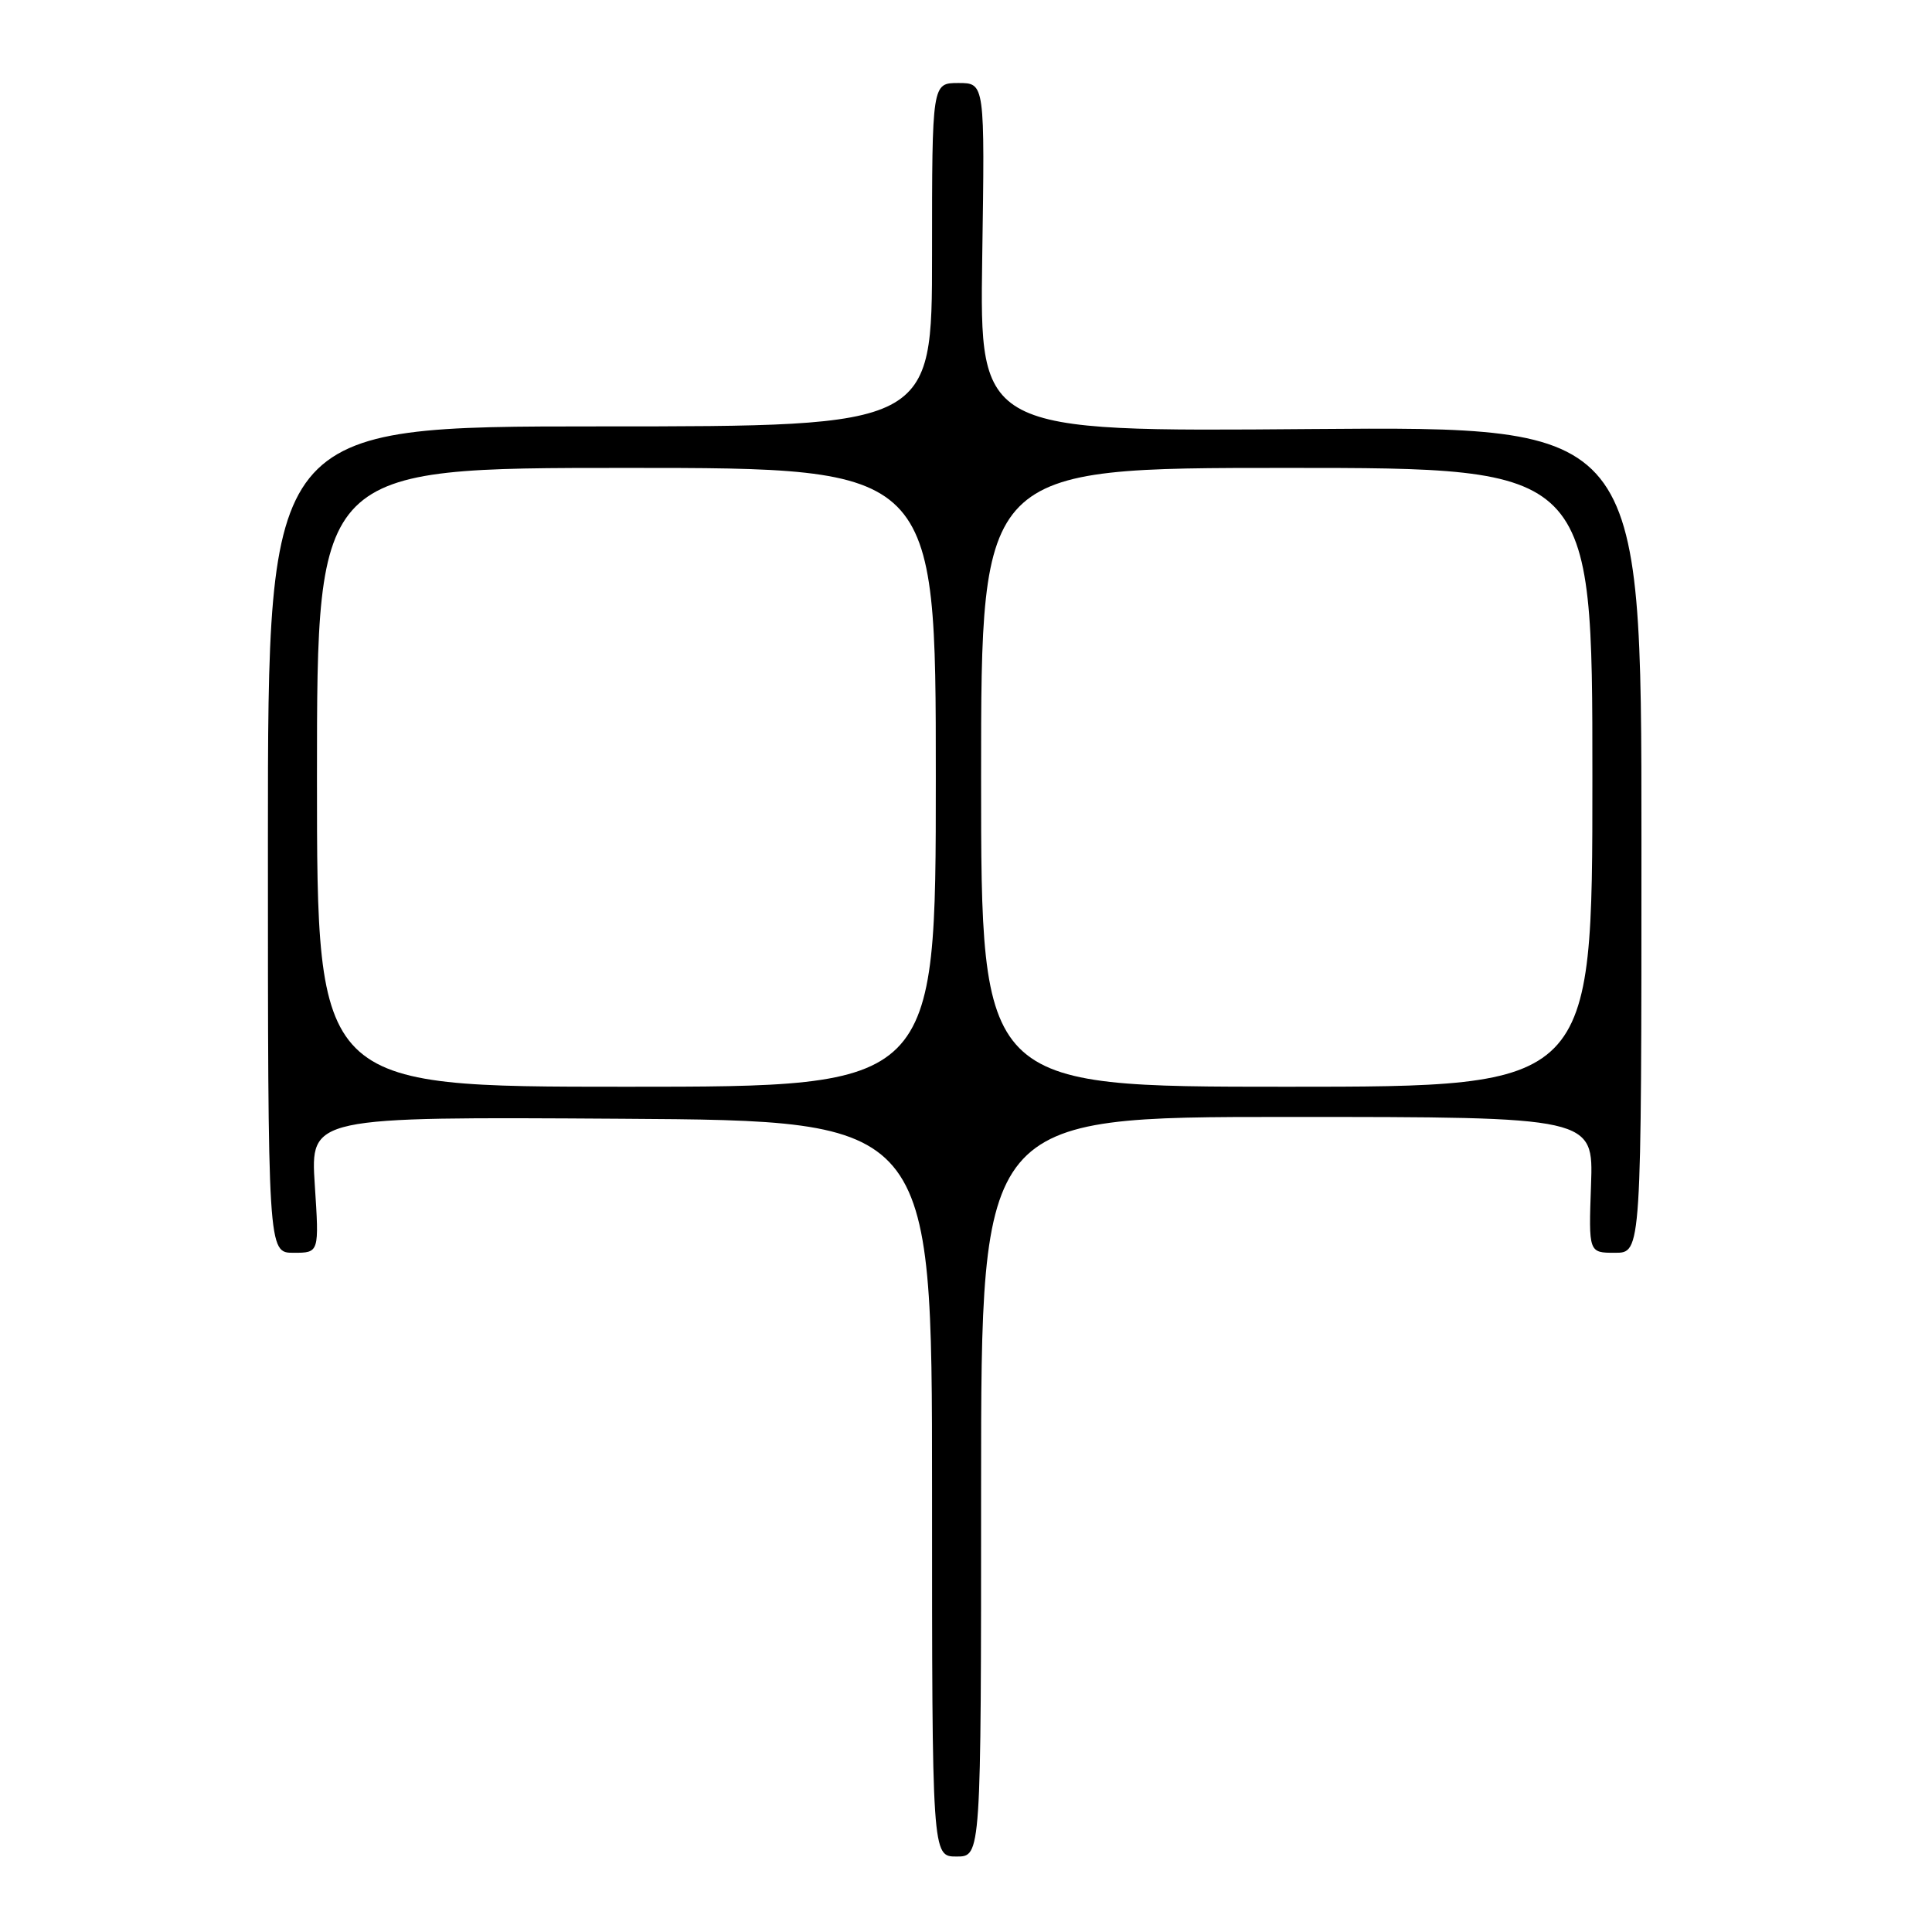 <?xml version="1.0" encoding="UTF-8" standalone="no"?>
<!DOCTYPE svg PUBLIC "-//W3C//DTD SVG 1.1//EN" "http://www.w3.org/Graphics/SVG/1.1/DTD/svg11.dtd" >
<svg xmlns="http://www.w3.org/2000/svg" xmlns:xlink="http://www.w3.org/1999/xlink" version="1.1" viewBox="0 0 256 256">
 <g >
 <path fill="currentColor"
d=" M 130.00 197.00 C 130.00 148.00 130.00 148.00 170.57 148.00 C 211.14 148.00 211.14 148.00 210.82 157.00 C 210.50 166.00 210.50 166.00 214.00 166.00 C 217.50 166.00 217.50 166.00 217.50 111.25 C 217.50 56.50 217.50 56.50 173.65 56.85 C 129.81 57.21 129.81 57.21 130.15 34.10 C 130.50 11.00 130.50 11.00 127.00 11.00 C 123.50 11.00 123.50 11.00 123.50 33.75 C 123.50 56.50 123.50 56.50 79.50 56.50 C 35.50 56.50 35.50 56.50 35.50 111.25 C 35.50 166.00 35.50 166.00 38.90 166.00 C 42.30 166.00 42.30 166.00 41.71 156.99 C 41.13 147.98 41.13 147.98 82.31 148.24 C 123.50 148.50 123.50 148.50 123.50 197.25 C 123.50 246.00 123.50 246.00 126.75 246.00 C 130.00 246.00 130.00 246.00 130.00 197.00 Z  M 42.00 103.00 C 42.00 62.00 42.00 62.00 83.00 62.00 C 124.00 62.00 124.00 62.00 124.00 103.00 C 124.00 144.00 124.00 144.00 83.00 144.00 C 42.00 144.00 42.00 144.00 42.00 103.00 Z  M 130.00 103.00 C 130.00 62.00 130.00 62.00 170.50 62.00 C 211.00 62.00 211.00 62.00 211.00 103.00 C 211.00 144.00 211.00 144.00 170.50 144.00 C 130.00 144.00 130.00 144.00 130.00 103.00 Z "/>
</g>
</svg>